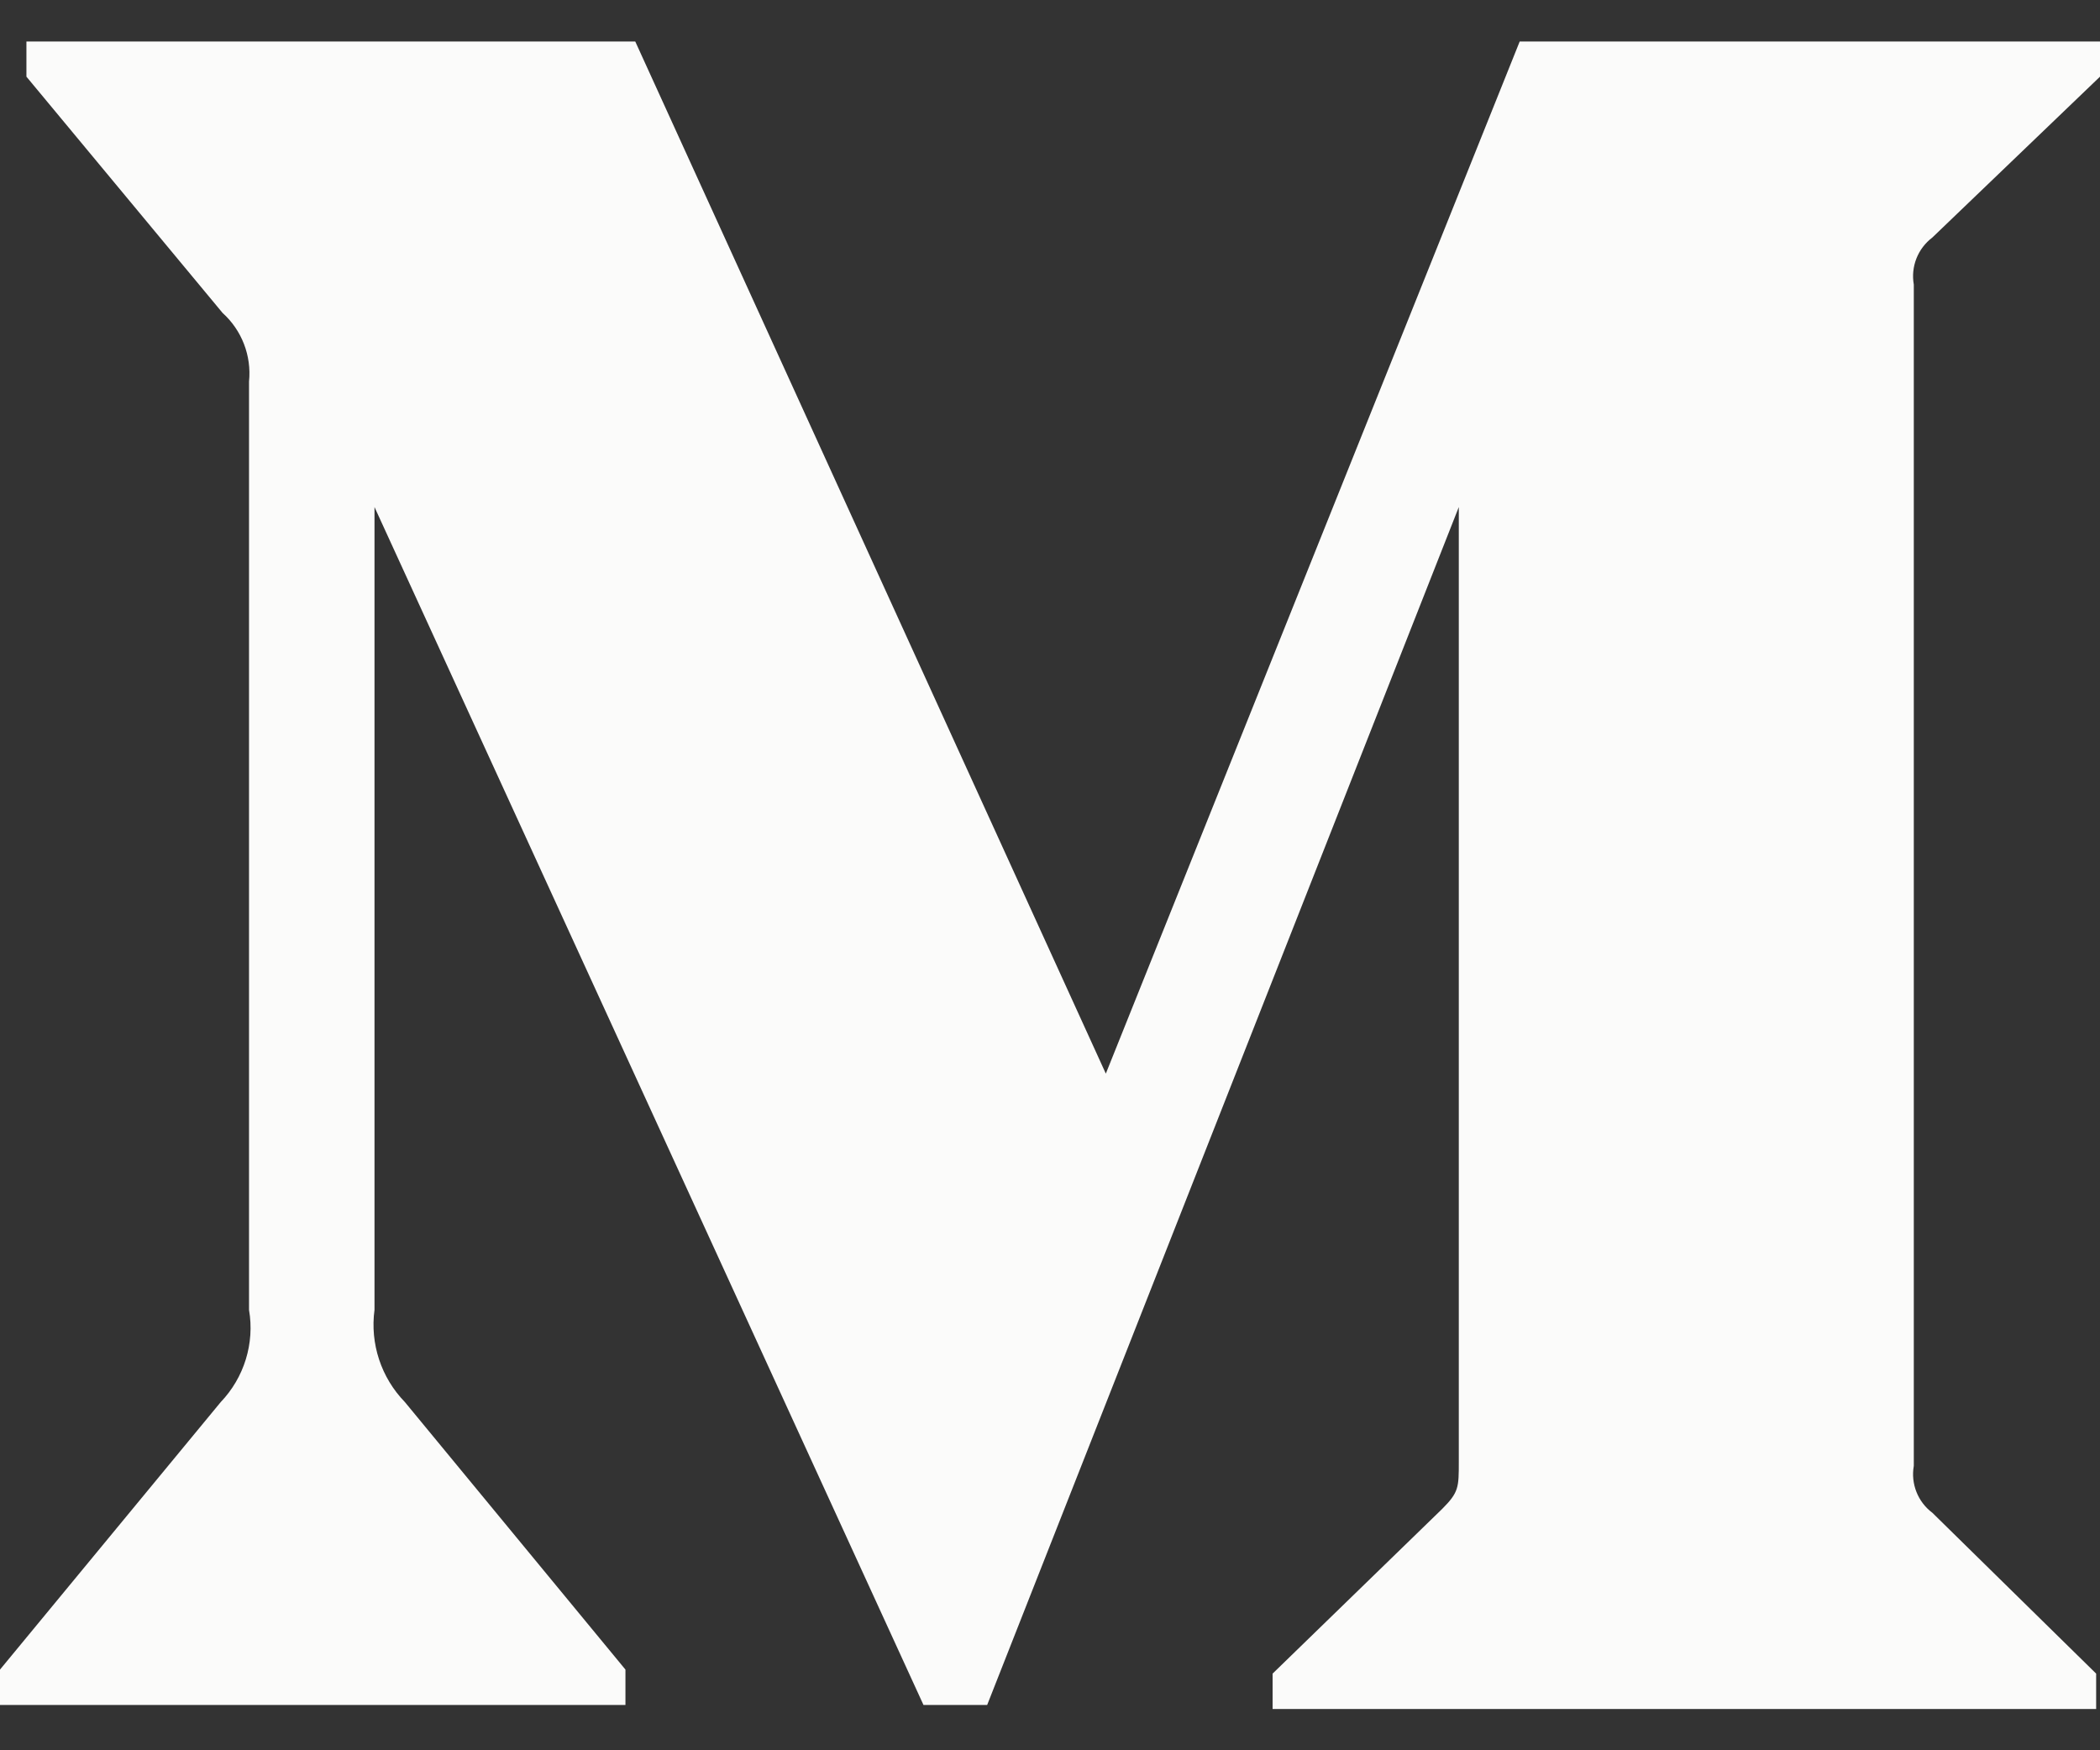 <svg width="12" height="10" viewBox="0 0 12 10" fill="none" xmlns="http://www.w3.org/2000/svg">
<rect x="0" y="0" width="12" height="10" fill="#333333" stroke="none"/>
<path d="M1.423 2.18C1.438 2.033 1.382 1.887 1.272 1.788L0.151 0.438V0.237H3.63L6.319 6.134L8.684 0.237L12 0.237V0.438L11.042 1.357C10.959 1.42 10.918 1.523 10.936 1.626V8.375C10.918 8.477 10.959 8.581 11.042 8.643L11.978 9.562V9.764H7.272V9.562L8.241 8.621C8.336 8.526 8.336 8.498 8.336 8.352V2.897L5.641 9.741H5.277L2.14 2.897V7.484C2.114 7.677 2.178 7.871 2.314 8.011L3.574 9.539V9.741H0V9.539L1.261 8.011C1.395 7.871 1.456 7.675 1.423 7.484V2.18Z" fill="#FBFBFA"/>
</svg>
